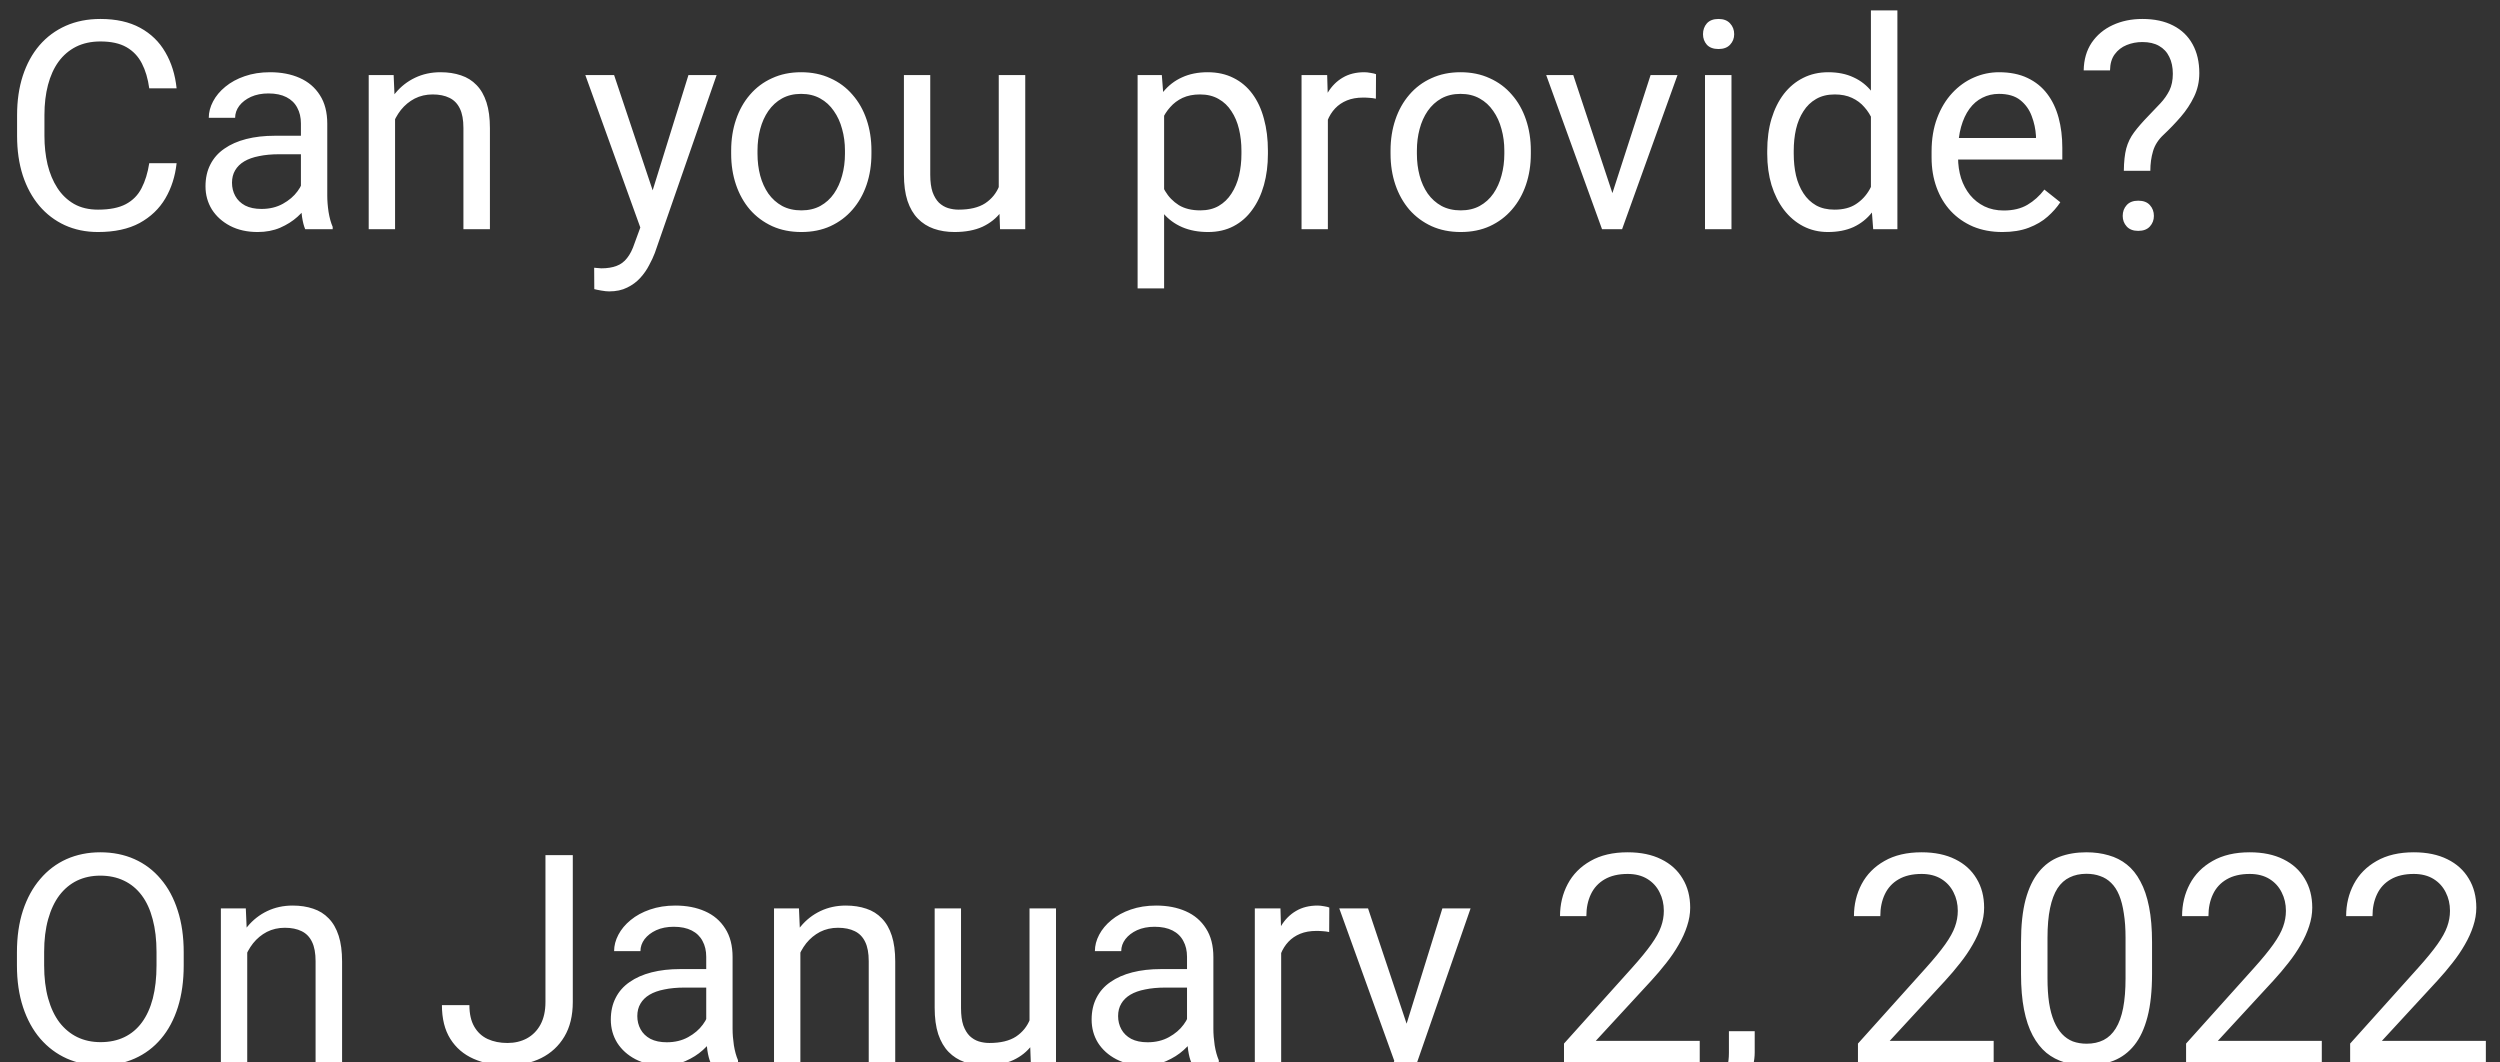 <svg width="120" height="51" viewBox="0 0 120 51" fill="none" xmlns="http://www.w3.org/2000/svg">
<rect x="0" y="0" width="120" height="51" fill="#333333" stroke="none"/>
<path d="M7.164 7.835H8.477C8.408 8.464 8.228 9.027 7.937 9.523C7.645 10.02 7.232 10.414 6.699 10.706C6.166 10.993 5.501 11.137 4.703 11.137C4.12 11.137 3.589 11.027 3.11 10.809C2.636 10.59 2.229 10.28 1.887 9.879C1.545 9.473 1.281 8.988 1.094 8.423C0.911 7.853 0.82 7.22 0.82 6.522V5.531C0.82 4.834 0.911 4.203 1.094 3.638C1.281 3.068 1.547 2.58 1.894 2.175C2.244 1.769 2.666 1.457 3.158 1.238C3.65 1.02 4.204 0.91 4.819 0.91C5.571 0.91 6.207 1.051 6.727 1.334C7.246 1.617 7.649 2.008 7.937 2.51C8.228 3.007 8.408 3.583 8.477 4.239H7.164C7.1 3.774 6.982 3.376 6.809 3.043C6.635 2.706 6.389 2.446 6.07 2.264C5.751 2.081 5.334 1.99 4.819 1.99C4.377 1.99 3.988 2.075 3.65 2.243C3.318 2.412 3.037 2.651 2.81 2.961C2.586 3.271 2.418 3.642 2.304 4.075C2.19 4.508 2.133 4.989 2.133 5.518V6.522C2.133 7.01 2.183 7.468 2.283 7.896C2.388 8.325 2.545 8.701 2.755 9.024C2.965 9.348 3.231 9.603 3.555 9.79C3.878 9.972 4.261 10.063 4.703 10.063C5.264 10.063 5.71 9.975 6.043 9.797C6.376 9.619 6.626 9.364 6.795 9.031C6.968 8.699 7.091 8.3 7.164 7.835ZM14.444 9.735V5.928C14.444 5.636 14.385 5.383 14.267 5.169C14.153 4.95 13.979 4.782 13.747 4.663C13.515 4.545 13.227 4.485 12.886 4.485C12.567 4.485 12.287 4.54 12.045 4.649C11.808 4.759 11.621 4.902 11.484 5.08C11.352 5.258 11.286 5.449 11.286 5.654H10.021C10.021 5.39 10.09 5.128 10.227 4.868C10.363 4.608 10.559 4.374 10.815 4.164C11.074 3.95 11.384 3.781 11.744 3.658C12.109 3.531 12.514 3.467 12.961 3.467C13.499 3.467 13.973 3.558 14.383 3.74C14.797 3.923 15.121 4.198 15.354 4.567C15.591 4.932 15.709 5.39 15.709 5.941V9.387C15.709 9.633 15.729 9.895 15.771 10.173C15.816 10.451 15.882 10.69 15.969 10.891V11H14.649C14.586 10.854 14.536 10.661 14.499 10.419C14.463 10.173 14.444 9.945 14.444 9.735ZM14.663 6.516L14.677 7.404H13.398C13.038 7.404 12.717 7.434 12.435 7.493C12.152 7.548 11.915 7.632 11.724 7.746C11.532 7.86 11.386 8.004 11.286 8.177C11.186 8.345 11.136 8.544 11.136 8.771C11.136 9.004 11.188 9.216 11.293 9.407C11.398 9.599 11.555 9.751 11.765 9.865C11.979 9.975 12.241 10.029 12.551 10.029C12.938 10.029 13.28 9.947 13.576 9.783C13.872 9.619 14.107 9.419 14.28 9.182C14.458 8.945 14.554 8.715 14.567 8.491L15.107 9.1C15.075 9.291 14.989 9.503 14.848 9.735C14.706 9.968 14.517 10.191 14.28 10.405C14.048 10.615 13.77 10.79 13.446 10.932C13.127 11.068 12.767 11.137 12.366 11.137C11.865 11.137 11.425 11.039 11.047 10.843C10.673 10.647 10.382 10.385 10.172 10.057C9.967 9.724 9.864 9.353 9.864 8.942C9.864 8.546 9.942 8.197 10.097 7.896C10.252 7.591 10.475 7.338 10.767 7.138C11.058 6.933 11.409 6.778 11.819 6.673C12.229 6.568 12.688 6.516 13.193 6.516H14.663ZM18.963 5.183V11H17.698V3.604H18.895L18.963 5.183ZM18.662 7.021L18.136 7.001C18.14 6.495 18.215 6.028 18.361 5.6C18.507 5.167 18.712 4.791 18.977 4.472C19.241 4.153 19.555 3.907 19.92 3.733C20.289 3.556 20.697 3.467 21.144 3.467C21.508 3.467 21.836 3.517 22.128 3.617C22.42 3.713 22.668 3.868 22.873 4.082C23.083 4.296 23.242 4.574 23.352 4.916C23.461 5.253 23.516 5.666 23.516 6.153V11H22.244V6.14C22.244 5.752 22.187 5.442 22.073 5.21C21.959 4.973 21.793 4.802 21.574 4.697C21.355 4.588 21.087 4.533 20.768 4.533C20.453 4.533 20.166 4.599 19.906 4.731C19.651 4.864 19.43 5.046 19.243 5.278C19.061 5.511 18.917 5.777 18.812 6.078C18.712 6.374 18.662 6.689 18.662 7.021ZM30.987 10.234L33.045 3.604H34.398L31.432 12.142C31.363 12.324 31.272 12.52 31.158 12.729C31.049 12.944 30.908 13.146 30.734 13.338C30.561 13.529 30.352 13.684 30.105 13.803C29.864 13.926 29.575 13.987 29.237 13.987C29.137 13.987 29.009 13.974 28.855 13.946C28.7 13.919 28.59 13.896 28.526 13.878L28.52 12.852C28.556 12.857 28.613 12.862 28.69 12.866C28.773 12.875 28.829 12.88 28.861 12.88C29.148 12.88 29.392 12.841 29.593 12.764C29.793 12.691 29.962 12.565 30.099 12.388C30.24 12.214 30.361 11.975 30.461 11.67L30.987 10.234ZM29.477 3.604L31.398 9.346L31.726 10.679L30.816 11.144L28.096 3.604H29.477ZM35.096 7.384V7.227C35.096 6.693 35.173 6.199 35.328 5.743C35.483 5.283 35.706 4.884 35.998 4.547C36.29 4.205 36.643 3.941 37.058 3.754C37.472 3.562 37.937 3.467 38.452 3.467C38.972 3.467 39.439 3.562 39.853 3.754C40.273 3.941 40.628 4.205 40.92 4.547C41.216 4.884 41.442 5.283 41.597 5.743C41.752 6.199 41.829 6.693 41.829 7.227V7.384C41.829 7.917 41.752 8.411 41.597 8.867C41.442 9.323 41.216 9.722 40.92 10.063C40.628 10.401 40.275 10.665 39.86 10.856C39.45 11.043 38.985 11.137 38.466 11.137C37.946 11.137 37.479 11.043 37.065 10.856C36.65 10.665 36.294 10.401 35.998 10.063C35.706 9.722 35.483 9.323 35.328 8.867C35.173 8.411 35.096 7.917 35.096 7.384ZM36.36 7.227V7.384C36.36 7.753 36.404 8.102 36.49 8.43C36.577 8.753 36.707 9.04 36.88 9.291C37.058 9.542 37.279 9.74 37.543 9.886C37.807 10.027 38.115 10.098 38.466 10.098C38.812 10.098 39.115 10.027 39.375 9.886C39.639 9.74 39.858 9.542 40.031 9.291C40.204 9.04 40.334 8.753 40.421 8.43C40.512 8.102 40.558 7.753 40.558 7.384V7.227C40.558 6.862 40.512 6.518 40.421 6.194C40.334 5.866 40.202 5.577 40.024 5.326C39.851 5.071 39.633 4.87 39.368 4.725C39.108 4.579 38.803 4.506 38.452 4.506C38.106 4.506 37.8 4.579 37.536 4.725C37.276 4.87 37.058 5.071 36.88 5.326C36.707 5.577 36.577 5.866 36.49 6.194C36.404 6.518 36.36 6.862 36.36 7.227ZM47.94 9.291V3.604H49.212V11H48.002L47.94 9.291ZM48.18 7.732L48.706 7.719C48.706 8.211 48.654 8.667 48.549 9.086C48.449 9.501 48.285 9.861 48.057 10.166C47.829 10.471 47.53 10.711 47.161 10.884C46.792 11.052 46.343 11.137 45.815 11.137C45.454 11.137 45.124 11.084 44.823 10.979C44.527 10.875 44.272 10.713 44.058 10.494C43.843 10.275 43.677 9.991 43.559 9.64C43.445 9.289 43.388 8.867 43.388 8.375V3.604H44.652V8.389C44.652 8.721 44.689 8.997 44.762 9.216C44.839 9.43 44.942 9.601 45.069 9.729C45.202 9.852 45.347 9.938 45.507 9.988C45.671 10.038 45.84 10.063 46.013 10.063C46.55 10.063 46.977 9.961 47.291 9.756C47.605 9.546 47.831 9.266 47.968 8.915C48.109 8.56 48.18 8.165 48.18 7.732ZM55.877 5.025V13.844H54.605V3.604H55.768L55.877 5.025ZM60.86 7.24V7.384C60.86 7.922 60.797 8.421 60.669 8.881C60.541 9.337 60.355 9.733 60.108 10.07C59.867 10.408 59.568 10.67 59.213 10.856C58.857 11.043 58.45 11.137 57.989 11.137C57.52 11.137 57.105 11.059 56.745 10.904C56.385 10.749 56.08 10.524 55.829 10.227C55.578 9.931 55.378 9.576 55.227 9.161C55.082 8.746 54.981 8.279 54.927 7.76V6.994C54.981 6.447 55.084 5.957 55.234 5.524C55.385 5.091 55.583 4.722 55.829 4.417C56.08 4.107 56.383 3.872 56.738 3.713C57.094 3.549 57.504 3.467 57.969 3.467C58.434 3.467 58.846 3.558 59.206 3.74C59.566 3.918 59.869 4.173 60.115 4.506C60.361 4.839 60.546 5.237 60.669 5.702C60.797 6.162 60.86 6.675 60.86 7.24ZM59.589 7.384V7.24C59.589 6.871 59.55 6.525 59.473 6.201C59.395 5.873 59.274 5.586 59.11 5.34C58.951 5.089 58.746 4.893 58.495 4.752C58.245 4.606 57.946 4.533 57.6 4.533C57.281 4.533 57.003 4.588 56.766 4.697C56.533 4.807 56.335 4.955 56.171 5.142C56.007 5.324 55.872 5.534 55.768 5.771C55.667 6.003 55.592 6.244 55.542 6.495V8.266C55.633 8.585 55.761 8.885 55.925 9.168C56.089 9.446 56.308 9.672 56.581 9.845C56.855 10.013 57.199 10.098 57.613 10.098C57.955 10.098 58.249 10.027 58.495 9.886C58.746 9.74 58.951 9.542 59.11 9.291C59.274 9.04 59.395 8.753 59.473 8.43C59.55 8.102 59.589 7.753 59.589 7.384ZM63.738 4.766V11H62.474V3.604H63.704L63.738 4.766ZM66.049 3.562L66.042 4.738C65.937 4.715 65.837 4.702 65.741 4.697C65.65 4.688 65.545 4.684 65.427 4.684C65.135 4.684 64.878 4.729 64.654 4.82C64.431 4.911 64.242 5.039 64.087 5.203C63.932 5.367 63.809 5.563 63.718 5.791C63.631 6.014 63.574 6.26 63.547 6.529L63.191 6.734C63.191 6.288 63.235 5.868 63.321 5.477C63.412 5.085 63.551 4.738 63.738 4.438C63.925 4.132 64.162 3.895 64.449 3.727C64.741 3.553 65.087 3.467 65.488 3.467C65.579 3.467 65.684 3.478 65.803 3.501C65.921 3.519 66.003 3.54 66.049 3.562ZM66.746 7.384V7.227C66.746 6.693 66.824 6.199 66.978 5.743C67.133 5.283 67.357 4.884 67.648 4.547C67.94 4.205 68.293 3.941 68.708 3.754C69.123 3.562 69.588 3.467 70.103 3.467C70.622 3.467 71.089 3.562 71.504 3.754C71.923 3.941 72.279 4.205 72.57 4.547C72.867 4.884 73.092 5.283 73.247 5.743C73.402 6.199 73.48 6.693 73.48 7.227V7.384C73.48 7.917 73.402 8.411 73.247 8.867C73.092 9.323 72.867 9.722 72.57 10.063C72.279 10.401 71.925 10.665 71.511 10.856C71.101 11.043 70.636 11.137 70.116 11.137C69.597 11.137 69.13 11.043 68.715 10.856C68.3 10.665 67.945 10.401 67.648 10.063C67.357 9.722 67.133 9.323 66.978 8.867C66.824 8.411 66.746 7.917 66.746 7.384ZM68.011 7.227V7.384C68.011 7.753 68.054 8.102 68.141 8.43C68.227 8.753 68.357 9.04 68.53 9.291C68.708 9.542 68.929 9.74 69.193 9.886C69.458 10.027 69.765 10.098 70.116 10.098C70.463 10.098 70.766 10.027 71.025 9.886C71.29 9.74 71.508 9.542 71.682 9.291C71.855 9.04 71.985 8.753 72.071 8.43C72.162 8.102 72.208 7.753 72.208 7.384V7.227C72.208 6.862 72.162 6.518 72.071 6.194C71.985 5.866 71.853 5.577 71.675 5.326C71.502 5.071 71.283 4.87 71.019 4.725C70.759 4.579 70.454 4.506 70.103 4.506C69.756 4.506 69.451 4.579 69.186 4.725C68.927 4.87 68.708 5.071 68.53 5.326C68.357 5.577 68.227 5.866 68.141 6.194C68.054 6.518 68.011 6.862 68.011 7.227ZM77.205 9.858L79.228 3.604H80.52L77.861 11H77.014L77.205 9.858ZM75.517 3.604L77.602 9.893L77.745 11H76.897L74.218 3.604H75.517ZM83.111 3.604V11H81.84V3.604H83.111ZM81.744 1.642C81.744 1.437 81.806 1.263 81.929 1.122C82.056 0.981 82.243 0.91 82.489 0.91C82.731 0.91 82.915 0.981 83.043 1.122C83.175 1.263 83.241 1.437 83.241 1.642C83.241 1.838 83.175 2.006 83.043 2.147C82.915 2.284 82.731 2.353 82.489 2.353C82.243 2.353 82.056 2.284 81.929 2.147C81.806 2.006 81.744 1.838 81.744 1.642ZM89.804 9.564V0.5H91.075V11H89.913L89.804 9.564ZM84.827 7.384V7.24C84.827 6.675 84.895 6.162 85.032 5.702C85.174 5.237 85.372 4.839 85.627 4.506C85.887 4.173 86.194 3.918 86.55 3.74C86.91 3.558 87.311 3.467 87.753 3.467C88.218 3.467 88.623 3.549 88.97 3.713C89.321 3.872 89.617 4.107 89.858 4.417C90.105 4.722 90.298 5.091 90.439 5.524C90.581 5.957 90.679 6.447 90.733 6.994V7.623C90.683 8.165 90.585 8.653 90.439 9.086C90.298 9.519 90.105 9.888 89.858 10.193C89.617 10.499 89.321 10.733 88.97 10.898C88.619 11.057 88.209 11.137 87.739 11.137C87.306 11.137 86.91 11.043 86.55 10.856C86.194 10.67 85.887 10.408 85.627 10.07C85.372 9.733 85.174 9.337 85.032 8.881C84.895 8.421 84.827 7.922 84.827 7.384ZM86.099 7.24V7.384C86.099 7.753 86.135 8.099 86.208 8.423C86.285 8.746 86.404 9.031 86.564 9.277C86.723 9.523 86.926 9.717 87.172 9.858C87.418 9.995 87.712 10.063 88.054 10.063C88.473 10.063 88.817 9.975 89.086 9.797C89.359 9.619 89.578 9.384 89.742 9.093C89.906 8.801 90.034 8.484 90.125 8.143V6.495C90.07 6.244 89.991 6.003 89.886 5.771C89.785 5.534 89.653 5.324 89.489 5.142C89.33 4.955 89.132 4.807 88.894 4.697C88.662 4.588 88.386 4.533 88.067 4.533C87.721 4.533 87.422 4.606 87.172 4.752C86.926 4.893 86.723 5.089 86.564 5.34C86.404 5.586 86.285 5.873 86.208 6.201C86.135 6.525 86.099 6.871 86.099 7.24ZM96.113 11.137C95.598 11.137 95.131 11.05 94.712 10.877C94.297 10.699 93.939 10.451 93.639 10.132C93.342 9.813 93.115 9.435 92.955 8.997C92.796 8.56 92.716 8.081 92.716 7.562V7.274C92.716 6.673 92.805 6.137 92.982 5.668C93.16 5.194 93.402 4.793 93.707 4.465C94.012 4.137 94.359 3.888 94.746 3.72C95.133 3.551 95.534 3.467 95.949 3.467C96.478 3.467 96.934 3.558 97.316 3.74C97.704 3.923 98.02 4.178 98.267 4.506C98.513 4.829 98.695 5.212 98.814 5.654C98.932 6.092 98.991 6.57 98.991 7.09V7.657H93.468V6.625H97.727V6.529C97.708 6.201 97.64 5.882 97.522 5.572C97.408 5.262 97.225 5.007 96.975 4.807C96.724 4.606 96.382 4.506 95.949 4.506C95.662 4.506 95.398 4.567 95.156 4.69C94.915 4.809 94.707 4.987 94.534 5.224C94.361 5.461 94.227 5.75 94.131 6.092C94.035 6.434 93.987 6.828 93.987 7.274V7.562C93.987 7.912 94.035 8.243 94.131 8.553C94.231 8.858 94.375 9.127 94.561 9.359C94.753 9.592 94.983 9.774 95.252 9.906C95.525 10.038 95.835 10.104 96.182 10.104C96.628 10.104 97.007 10.013 97.316 9.831C97.626 9.649 97.897 9.405 98.13 9.1L98.895 9.708C98.736 9.95 98.533 10.18 98.287 10.398C98.041 10.617 97.738 10.795 97.378 10.932C97.022 11.068 96.601 11.137 96.113 11.137ZM103.216 8.197H101.944C101.949 7.76 101.988 7.402 102.061 7.124C102.138 6.841 102.263 6.584 102.437 6.352C102.61 6.119 102.84 5.855 103.127 5.559C103.337 5.344 103.528 5.144 103.701 4.957C103.879 4.766 104.022 4.561 104.132 4.342C104.241 4.118 104.296 3.852 104.296 3.542C104.296 3.228 104.239 2.956 104.125 2.729C104.016 2.501 103.852 2.325 103.633 2.202C103.419 2.079 103.152 2.018 102.833 2.018C102.569 2.018 102.318 2.065 102.081 2.161C101.844 2.257 101.653 2.405 101.507 2.605C101.361 2.801 101.286 3.059 101.281 3.378H100.017C100.026 2.863 100.153 2.421 100.399 2.052C100.65 1.683 100.987 1.4 101.411 1.204C101.835 1.008 102.309 0.91 102.833 0.91C103.412 0.91 103.904 1.015 104.31 1.225C104.72 1.434 105.032 1.735 105.246 2.127C105.46 2.514 105.567 2.975 105.567 3.508C105.567 3.918 105.483 4.296 105.314 4.643C105.15 4.984 104.938 5.306 104.679 5.606C104.419 5.907 104.143 6.194 103.852 6.468C103.601 6.7 103.432 6.962 103.346 7.254C103.259 7.546 103.216 7.86 103.216 8.197ZM101.89 10.364C101.89 10.159 101.953 9.986 102.081 9.845C102.209 9.703 102.393 9.633 102.635 9.633C102.881 9.633 103.068 9.703 103.195 9.845C103.323 9.986 103.387 10.159 103.387 10.364C103.387 10.56 103.323 10.729 103.195 10.87C103.068 11.011 102.881 11.082 102.635 11.082C102.393 11.082 102.209 11.011 102.081 10.87C101.953 10.729 101.89 10.56 101.89 10.364ZM8.818 45.709V46.338C8.818 47.085 8.725 47.755 8.538 48.348C8.351 48.94 8.082 49.444 7.731 49.858C7.381 50.273 6.959 50.59 6.467 50.809C5.979 51.027 5.432 51.137 4.826 51.137C4.238 51.137 3.698 51.027 3.206 50.809C2.718 50.59 2.295 50.273 1.935 49.858C1.579 49.444 1.303 48.94 1.107 48.348C0.911 47.755 0.813 47.085 0.813 46.338V45.709C0.813 44.962 0.909 44.294 1.101 43.706C1.297 43.114 1.572 42.61 1.928 42.195C2.283 41.776 2.705 41.457 3.192 41.238C3.685 41.02 4.225 40.91 4.812 40.91C5.419 40.91 5.965 41.02 6.453 41.238C6.945 41.457 7.367 41.776 7.718 42.195C8.073 42.61 8.344 43.114 8.531 43.706C8.723 44.294 8.818 44.962 8.818 45.709ZM7.513 46.338V45.695C7.513 45.103 7.451 44.579 7.328 44.123C7.21 43.667 7.034 43.285 6.802 42.975C6.569 42.665 6.285 42.43 5.947 42.27C5.615 42.111 5.236 42.031 4.812 42.031C4.402 42.031 4.031 42.111 3.698 42.27C3.37 42.43 3.088 42.665 2.851 42.975C2.618 43.285 2.438 43.667 2.311 44.123C2.183 44.579 2.119 45.103 2.119 45.695V46.338C2.119 46.935 2.183 47.464 2.311 47.924C2.438 48.38 2.62 48.765 2.857 49.079C3.099 49.389 3.384 49.624 3.712 49.783C4.045 49.943 4.416 50.023 4.826 50.023C5.255 50.023 5.635 49.943 5.968 49.783C6.3 49.624 6.581 49.389 6.809 49.079C7.041 48.765 7.216 48.38 7.335 47.924C7.453 47.464 7.513 46.935 7.513 46.338ZM11.867 45.183V51H10.602V43.603H11.799L11.867 45.183ZM11.566 47.022L11.04 47.001C11.045 46.495 11.12 46.028 11.266 45.6C11.412 45.167 11.617 44.791 11.881 44.472C12.145 44.153 12.46 43.907 12.824 43.733C13.193 43.556 13.601 43.467 14.048 43.467C14.412 43.467 14.741 43.517 15.032 43.617C15.324 43.713 15.572 43.868 15.777 44.082C15.987 44.296 16.146 44.574 16.256 44.916C16.365 45.253 16.42 45.666 16.42 46.153V51H15.148V46.14C15.148 45.752 15.091 45.442 14.977 45.21C14.864 44.973 14.697 44.802 14.479 44.697C14.26 44.588 13.991 44.533 13.672 44.533C13.357 44.533 13.07 44.599 12.81 44.731C12.555 44.864 12.334 45.046 12.148 45.278C11.965 45.511 11.822 45.777 11.717 46.078C11.617 46.374 11.566 46.689 11.566 47.022ZM26.182 48.095V41.047H27.494V48.095C27.494 48.751 27.36 49.305 27.091 49.756C26.822 50.207 26.451 50.551 25.977 50.788C25.507 51.02 24.967 51.137 24.356 51.137C23.746 51.137 23.203 51.032 22.73 50.822C22.256 50.613 21.884 50.294 21.615 49.865C21.346 49.437 21.212 48.897 21.212 48.245H22.531C22.531 48.664 22.609 49.008 22.764 49.277C22.919 49.546 23.133 49.745 23.406 49.872C23.684 50 24.001 50.063 24.356 50.063C24.703 50.063 25.013 49.991 25.286 49.845C25.564 49.694 25.783 49.473 25.942 49.182C26.102 48.885 26.182 48.523 26.182 48.095ZM33.899 49.735V45.928C33.899 45.636 33.84 45.383 33.722 45.169C33.608 44.95 33.435 44.782 33.202 44.663C32.97 44.545 32.683 44.485 32.341 44.485C32.022 44.485 31.741 44.54 31.5 44.649C31.263 44.759 31.076 44.902 30.939 45.08C30.807 45.258 30.741 45.449 30.741 45.654H29.477C29.477 45.39 29.545 45.128 29.682 44.868C29.818 44.608 30.014 44.374 30.27 44.164C30.529 43.95 30.839 43.781 31.199 43.658C31.564 43.531 31.969 43.467 32.416 43.467C32.954 43.467 33.428 43.558 33.838 43.74C34.253 43.922 34.576 44.198 34.809 44.567C35.046 44.932 35.164 45.39 35.164 45.941V49.387C35.164 49.633 35.185 49.895 35.226 50.173C35.271 50.451 35.337 50.69 35.424 50.891V51H34.105C34.041 50.854 33.991 50.66 33.954 50.419C33.918 50.173 33.899 49.945 33.899 49.735ZM34.118 46.516L34.132 47.404H32.853C32.493 47.404 32.172 47.434 31.89 47.493C31.607 47.548 31.37 47.632 31.179 47.746C30.987 47.86 30.841 48.004 30.741 48.177C30.641 48.345 30.591 48.544 30.591 48.772C30.591 49.004 30.643 49.216 30.748 49.407C30.853 49.599 31.01 49.751 31.22 49.865C31.434 49.975 31.696 50.029 32.006 50.029C32.393 50.029 32.735 49.947 33.031 49.783C33.328 49.619 33.562 49.419 33.735 49.182C33.913 48.945 34.009 48.715 34.023 48.491L34.562 49.1C34.531 49.291 34.444 49.503 34.303 49.735C34.161 49.968 33.972 50.191 33.735 50.405C33.503 50.615 33.225 50.79 32.901 50.932C32.582 51.068 32.222 51.137 31.821 51.137C31.32 51.137 30.88 51.039 30.502 50.843C30.128 50.647 29.837 50.385 29.627 50.057C29.422 49.724 29.319 49.352 29.319 48.942C29.319 48.546 29.397 48.197 29.552 47.897C29.707 47.591 29.93 47.338 30.222 47.138C30.513 46.933 30.864 46.778 31.274 46.673C31.685 46.568 32.143 46.516 32.648 46.516H34.118ZM38.418 45.183V51H37.153V43.603H38.35L38.418 45.183ZM38.117 47.022L37.591 47.001C37.595 46.495 37.671 46.028 37.816 45.6C37.962 45.167 38.167 44.791 38.432 44.472C38.696 44.153 39.01 43.907 39.375 43.733C39.744 43.556 40.152 43.467 40.599 43.467C40.963 43.467 41.291 43.517 41.583 43.617C41.875 43.713 42.123 43.868 42.328 44.082C42.538 44.296 42.697 44.574 42.807 44.916C42.916 45.253 42.971 45.666 42.971 46.153V51H41.699V46.14C41.699 45.752 41.642 45.442 41.528 45.21C41.414 44.973 41.248 44.802 41.029 44.697C40.81 44.588 40.542 44.533 40.223 44.533C39.908 44.533 39.621 44.599 39.361 44.731C39.106 44.864 38.885 45.046 38.698 45.278C38.516 45.511 38.372 45.777 38.268 46.078C38.167 46.374 38.117 46.689 38.117 47.022ZM49.417 49.291V43.603H50.688V51H49.478L49.417 49.291ZM49.656 47.732L50.183 47.719C50.183 48.211 50.13 48.667 50.025 49.086C49.925 49.501 49.761 49.861 49.533 50.166C49.305 50.471 49.007 50.711 48.638 50.884C48.269 51.052 47.82 51.137 47.291 51.137C46.931 51.137 46.601 51.084 46.3 50.98C46.004 50.875 45.748 50.713 45.534 50.494C45.32 50.275 45.154 49.991 45.035 49.64C44.921 49.289 44.864 48.867 44.864 48.375V43.603H46.129V48.389C46.129 48.721 46.165 48.997 46.238 49.216C46.316 49.43 46.418 49.601 46.546 49.728C46.678 49.852 46.824 49.938 46.983 49.988C47.148 50.038 47.316 50.063 47.489 50.063C48.027 50.063 48.453 49.961 48.768 49.756C49.082 49.546 49.308 49.266 49.444 48.915C49.586 48.56 49.656 48.165 49.656 47.732ZM56.977 49.735V45.928C56.977 45.636 56.918 45.383 56.8 45.169C56.686 44.95 56.513 44.782 56.28 44.663C56.048 44.545 55.761 44.485 55.419 44.485C55.1 44.485 54.82 44.54 54.578 44.649C54.341 44.759 54.154 44.902 54.018 45.08C53.885 45.258 53.819 45.449 53.819 45.654H52.555C52.555 45.39 52.623 45.128 52.76 44.868C52.897 44.608 53.092 44.374 53.348 44.164C53.607 43.95 53.917 43.781 54.277 43.658C54.642 43.531 55.047 43.467 55.494 43.467C56.032 43.467 56.506 43.558 56.916 43.74C57.331 43.922 57.654 44.198 57.887 44.567C58.124 44.932 58.242 45.39 58.242 45.941V49.387C58.242 49.633 58.263 49.895 58.304 50.173C58.349 50.451 58.415 50.69 58.502 50.891V51H57.183C57.119 50.854 57.069 50.66 57.032 50.419C56.996 50.173 56.977 49.945 56.977 49.735ZM57.196 46.516L57.21 47.404H55.932C55.572 47.404 55.25 47.434 54.968 47.493C54.685 47.548 54.448 47.632 54.257 47.746C54.065 47.86 53.92 48.004 53.819 48.177C53.719 48.345 53.669 48.544 53.669 48.772C53.669 49.004 53.721 49.216 53.826 49.407C53.931 49.599 54.088 49.751 54.298 49.865C54.512 49.975 54.774 50.029 55.084 50.029C55.471 50.029 55.813 49.947 56.109 49.783C56.406 49.619 56.64 49.419 56.813 49.182C56.991 48.945 57.087 48.715 57.101 48.491L57.641 49.1C57.609 49.291 57.522 49.503 57.381 49.735C57.24 49.968 57.05 50.191 56.813 50.405C56.581 50.615 56.303 50.79 55.98 50.932C55.66 51.068 55.3 51.137 54.899 51.137C54.398 51.137 53.958 51.039 53.58 50.843C53.206 50.647 52.915 50.385 52.705 50.057C52.5 49.724 52.398 49.352 52.398 48.942C52.398 48.546 52.475 48.197 52.63 47.897C52.785 47.591 53.008 47.338 53.3 47.138C53.592 46.933 53.942 46.778 54.352 46.673C54.763 46.568 55.221 46.516 55.727 46.516H57.196ZM61.496 44.766V51H60.231V43.603H61.462L61.496 44.766ZM63.807 43.562L63.8 44.738C63.695 44.715 63.595 44.702 63.499 44.697C63.408 44.688 63.303 44.684 63.185 44.684C62.893 44.684 62.635 44.729 62.412 44.82C62.189 44.911 62 45.039 61.845 45.203C61.69 45.367 61.567 45.563 61.476 45.791C61.389 46.014 61.332 46.26 61.305 46.529L60.949 46.734C60.949 46.288 60.992 45.868 61.079 45.477C61.17 45.085 61.309 44.738 61.496 44.438C61.683 44.132 61.92 43.895 62.207 43.727C62.499 43.553 62.845 43.467 63.246 43.467C63.337 43.467 63.442 43.478 63.56 43.501C63.679 43.519 63.761 43.54 63.807 43.562ZM67.177 50.234L69.234 43.603H70.588L67.621 52.142C67.553 52.324 67.462 52.52 67.348 52.73C67.238 52.944 67.097 53.147 66.924 53.338C66.751 53.529 66.541 53.684 66.295 53.803C66.053 53.926 65.764 53.987 65.427 53.987C65.326 53.987 65.199 53.974 65.044 53.946C64.889 53.919 64.78 53.896 64.716 53.878L64.709 52.852C64.745 52.857 64.802 52.862 64.88 52.866C64.962 52.875 65.019 52.88 65.051 52.88C65.338 52.88 65.582 52.841 65.782 52.764C65.983 52.691 66.151 52.565 66.288 52.388C66.429 52.215 66.55 51.975 66.65 51.67L67.177 50.234ZM65.666 43.603L67.587 49.346L67.915 50.679L67.006 51.144L64.285 43.603H65.666ZM81.587 49.961V51H75.072V50.091L78.333 46.461C78.734 46.014 79.044 45.636 79.263 45.326C79.486 45.012 79.641 44.731 79.728 44.485C79.819 44.235 79.864 43.98 79.864 43.72C79.864 43.392 79.796 43.095 79.659 42.831C79.527 42.562 79.331 42.348 79.071 42.188C78.811 42.029 78.497 41.949 78.128 41.949C77.686 41.949 77.317 42.036 77.02 42.209C76.729 42.378 76.51 42.615 76.364 42.92C76.218 43.225 76.145 43.576 76.145 43.973H74.881C74.881 43.412 75.004 42.899 75.25 42.435C75.496 41.97 75.861 41.601 76.344 41.327C76.827 41.049 77.421 40.91 78.128 40.91C78.757 40.91 79.295 41.022 79.741 41.245C80.188 41.464 80.53 41.774 80.767 42.175C81.008 42.571 81.129 43.036 81.129 43.569C81.129 43.861 81.079 44.157 80.978 44.458C80.883 44.754 80.748 45.05 80.575 45.347C80.407 45.643 80.208 45.935 79.981 46.222C79.757 46.509 79.518 46.791 79.263 47.069L76.597 49.961H81.587ZM84.226 49.496V50.515C84.226 50.929 84.121 51.367 83.911 51.827C83.701 52.292 83.408 52.679 83.029 52.989L82.311 52.49C82.457 52.29 82.58 52.085 82.681 51.875C82.781 51.67 82.856 51.456 82.906 51.232C82.961 51.014 82.988 50.781 82.988 50.535V49.496H84.226ZM95.696 49.961V51H89.182V50.091L92.442 46.461C92.843 46.014 93.153 45.636 93.372 45.326C93.595 45.012 93.75 44.731 93.837 44.485C93.928 44.235 93.974 43.98 93.974 43.72C93.974 43.392 93.905 43.095 93.769 42.831C93.636 42.562 93.44 42.348 93.181 42.188C92.921 42.029 92.606 41.949 92.237 41.949C91.795 41.949 91.426 42.036 91.13 42.209C90.838 42.378 90.62 42.615 90.474 42.92C90.328 43.225 90.255 43.576 90.255 43.973H88.99C88.99 43.412 89.113 42.899 89.359 42.435C89.606 41.97 89.97 41.601 90.453 41.327C90.936 41.049 91.531 40.91 92.237 40.91C92.866 40.91 93.404 41.022 93.851 41.245C94.297 41.464 94.639 41.774 94.876 42.175C95.118 42.571 95.238 43.036 95.238 43.569C95.238 43.861 95.188 44.157 95.088 44.458C94.992 44.754 94.858 45.05 94.685 45.347C94.516 45.643 94.318 45.935 94.09 46.222C93.867 46.509 93.627 46.791 93.372 47.069L90.706 49.961H95.696ZM103.298 45.23V46.748C103.298 47.564 103.225 48.252 103.079 48.812C102.933 49.373 102.724 49.824 102.45 50.166C102.177 50.508 101.846 50.756 101.459 50.911C101.076 51.062 100.643 51.137 100.16 51.137C99.777 51.137 99.424 51.089 99.101 50.993C98.777 50.898 98.485 50.745 98.226 50.535C97.97 50.321 97.752 50.043 97.569 49.701C97.387 49.359 97.248 48.945 97.152 48.457C97.057 47.969 97.009 47.4 97.009 46.748V45.23C97.009 44.415 97.082 43.731 97.228 43.18C97.378 42.628 97.59 42.186 97.863 41.853C98.137 41.516 98.465 41.275 98.848 41.129C99.235 40.983 99.668 40.91 100.146 40.91C100.534 40.91 100.889 40.958 101.213 41.054C101.541 41.145 101.833 41.293 102.088 41.498C102.343 41.699 102.56 41.967 102.737 42.305C102.92 42.637 103.059 43.045 103.154 43.528C103.25 44.011 103.298 44.579 103.298 45.23ZM102.026 46.953V45.019C102.026 44.572 101.999 44.18 101.944 43.843C101.894 43.501 101.819 43.209 101.719 42.968C101.618 42.726 101.491 42.53 101.336 42.38C101.186 42.23 101.01 42.12 100.81 42.052C100.614 41.979 100.393 41.942 100.146 41.942C99.846 41.942 99.579 41.999 99.347 42.113C99.114 42.223 98.918 42.398 98.759 42.64C98.604 42.881 98.485 43.198 98.403 43.59C98.321 43.982 98.28 44.458 98.28 45.019V46.953C98.28 47.4 98.305 47.794 98.356 48.136C98.41 48.477 98.49 48.774 98.595 49.024C98.7 49.27 98.827 49.473 98.978 49.633C99.128 49.792 99.301 49.911 99.497 49.988C99.698 50.061 99.919 50.098 100.16 50.098C100.47 50.098 100.741 50.038 100.974 49.92C101.206 49.801 101.4 49.617 101.555 49.366C101.714 49.111 101.833 48.785 101.91 48.389C101.988 47.988 102.026 47.509 102.026 46.953ZM111.446 49.961V51H104.932V50.091L108.192 46.461C108.593 46.014 108.903 45.636 109.122 45.326C109.345 45.012 109.5 44.731 109.587 44.485C109.678 44.235 109.724 43.98 109.724 43.72C109.724 43.392 109.655 43.095 109.519 42.831C109.386 42.562 109.19 42.348 108.931 42.188C108.671 42.029 108.356 41.949 107.987 41.949C107.545 41.949 107.176 42.036 106.88 42.209C106.588 42.378 106.369 42.615 106.224 42.92C106.078 43.225 106.005 43.576 106.005 43.973H104.74C104.74 43.412 104.863 42.899 105.109 42.435C105.355 41.97 105.72 41.601 106.203 41.327C106.686 41.049 107.281 40.91 107.987 40.91C108.616 40.91 109.154 41.022 109.601 41.245C110.047 41.464 110.389 41.774 110.626 42.175C110.868 42.571 110.988 43.036 110.988 43.569C110.988 43.861 110.938 44.157 110.838 44.458C110.742 44.754 110.608 45.05 110.435 45.347C110.266 45.643 110.068 45.935 109.84 46.222C109.617 46.509 109.377 46.791 109.122 47.069L106.456 49.961H111.446ZM119.321 49.961V51H112.807V50.091L116.067 46.461C116.468 46.014 116.778 45.636 116.997 45.326C117.22 45.012 117.375 44.731 117.462 44.485C117.553 44.235 117.599 43.98 117.599 43.72C117.599 43.392 117.53 43.095 117.394 42.831C117.261 42.562 117.065 42.348 116.806 42.188C116.546 42.029 116.231 41.949 115.862 41.949C115.42 41.949 115.051 42.036 114.755 42.209C114.463 42.378 114.244 42.615 114.099 42.92C113.953 43.225 113.88 43.576 113.88 43.973H112.615C112.615 43.412 112.738 42.899 112.984 42.435C113.23 41.97 113.595 41.601 114.078 41.327C114.561 41.049 115.156 40.91 115.862 40.91C116.491 40.91 117.029 41.022 117.476 41.245C117.922 41.464 118.264 41.774 118.501 42.175C118.743 42.571 118.863 43.036 118.863 43.569C118.863 43.861 118.813 44.157 118.713 44.458C118.617 44.754 118.483 45.05 118.31 45.347C118.141 45.643 117.943 45.935 117.715 46.222C117.492 46.509 117.252 46.791 116.997 47.069L114.331 49.961H119.321Z" fill="white"/>
</svg>
